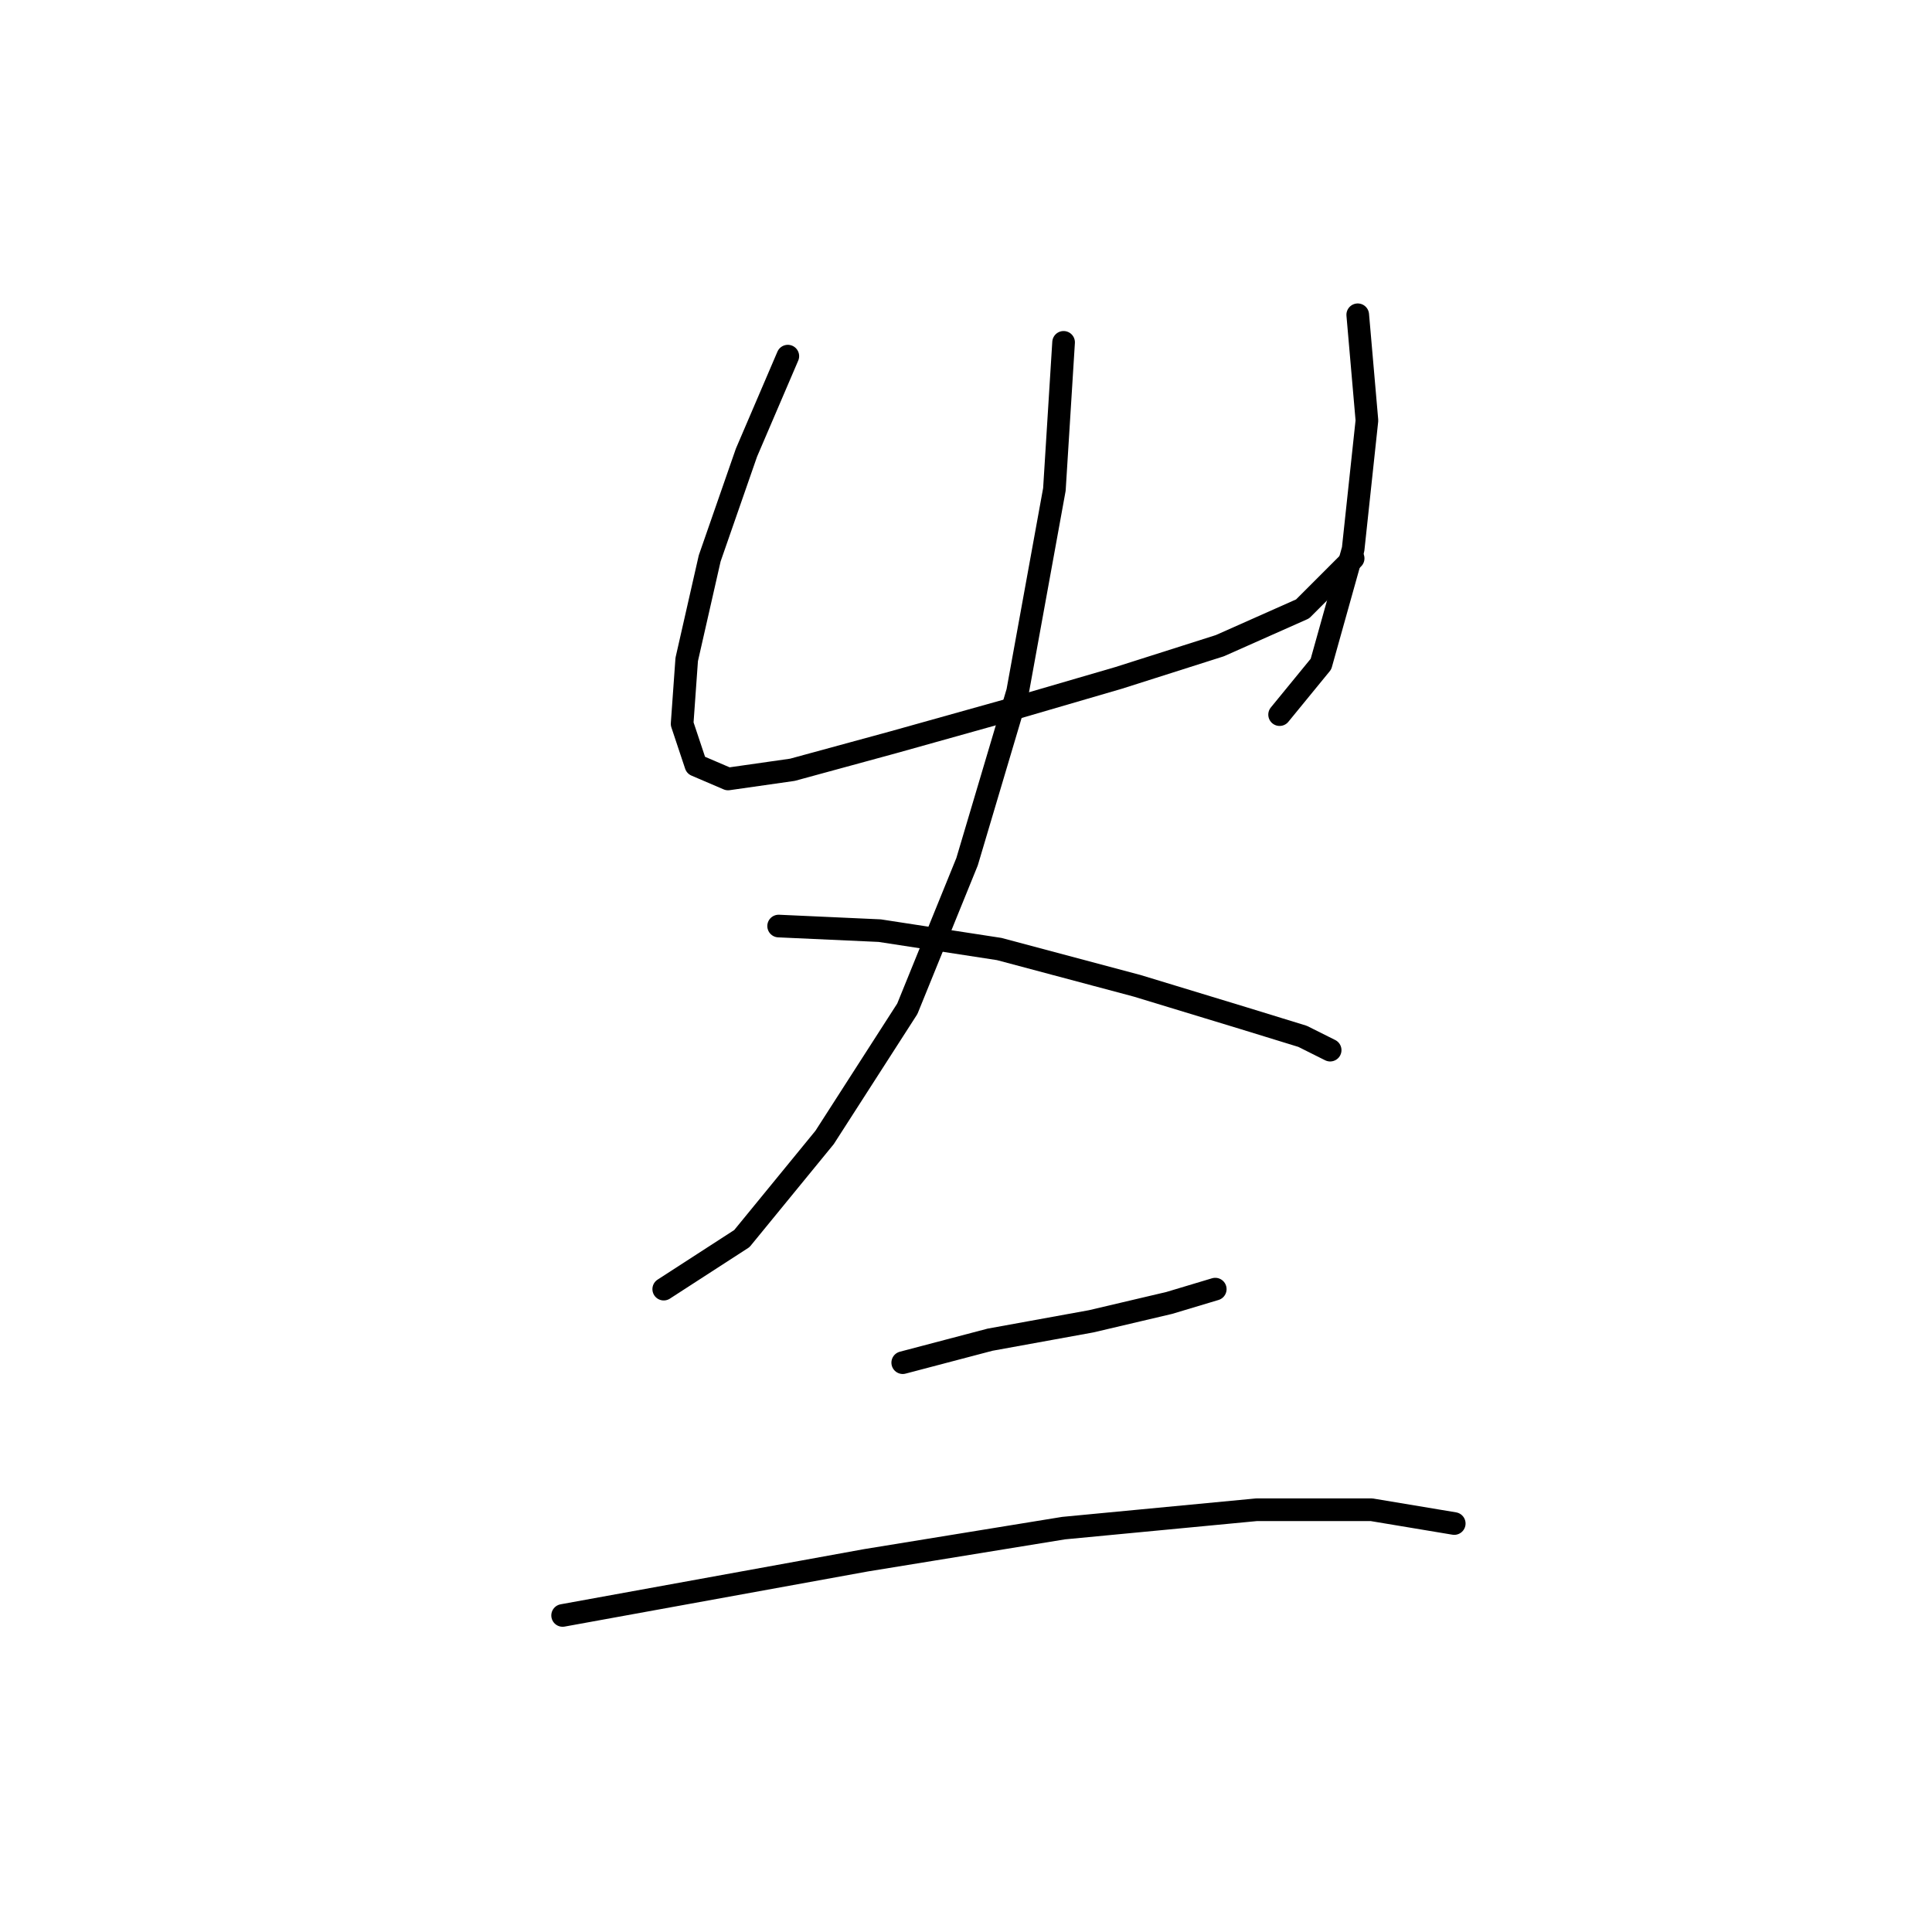<?xml version="1.0" standalone="no"?>
    <svg width="256" height="256" xmlns="http://www.w3.org/2000/svg" version="1.1">
    <polyline stroke="black" stroke-width="3" stroke-linecap="round" fill="transparent" stroke-linejoin="round" points="104.391 47.19 98.91 59.979 94.038 73.986 90.993 87.384 90.384 95.91 92.211 101.391 96.474 103.218 105 102 118.398 98.346 133.623 94.083 148.239 89.82 161.637 85.557 172.599 80.685 179.298 73.986 179.298 73.986 " />
        <polyline stroke="black" stroke-width="3" stroke-linecap="round" fill="transparent" stroke-linejoin="round" points="179.907 41.709 181.125 55.716 179.298 72.768 175.035 87.993 169.554 94.692 169.554 94.692 " />
        <polyline stroke="black" stroke-width="3" stroke-linecap="round" fill="transparent" stroke-linejoin="round" points="140.931 45.363 139.713 64.851 134.841 91.647 128.142 114.18 120.225 133.668 109.263 150.72 98.301 164.118 87.948 170.817 87.948 170.817 " />
        <polyline stroke="black" stroke-width="3" stroke-linecap="round" fill="transparent" stroke-linejoin="round" points="103.173 122.706 116.571 123.315 132.405 125.751 150.675 130.623 164.682 134.886 172.599 137.322 176.253 139.149 176.253 139.149 " />
        <polyline stroke="black" stroke-width="3" stroke-linecap="round" fill="transparent" stroke-linejoin="round" points="119.616 180.561 131.187 177.516 144.585 175.08 154.938 172.644 161.028 170.817 161.028 170.817 " />
        <polyline stroke="black" stroke-width="3" stroke-linecap="round" fill="transparent" stroke-linejoin="round" points="74.55 214.055 87.948 211.619 114.744 206.747 140.931 202.484 166.509 200.048 181.734 200.048 192.695 201.875 192.695 201.875 " />
        </svg>